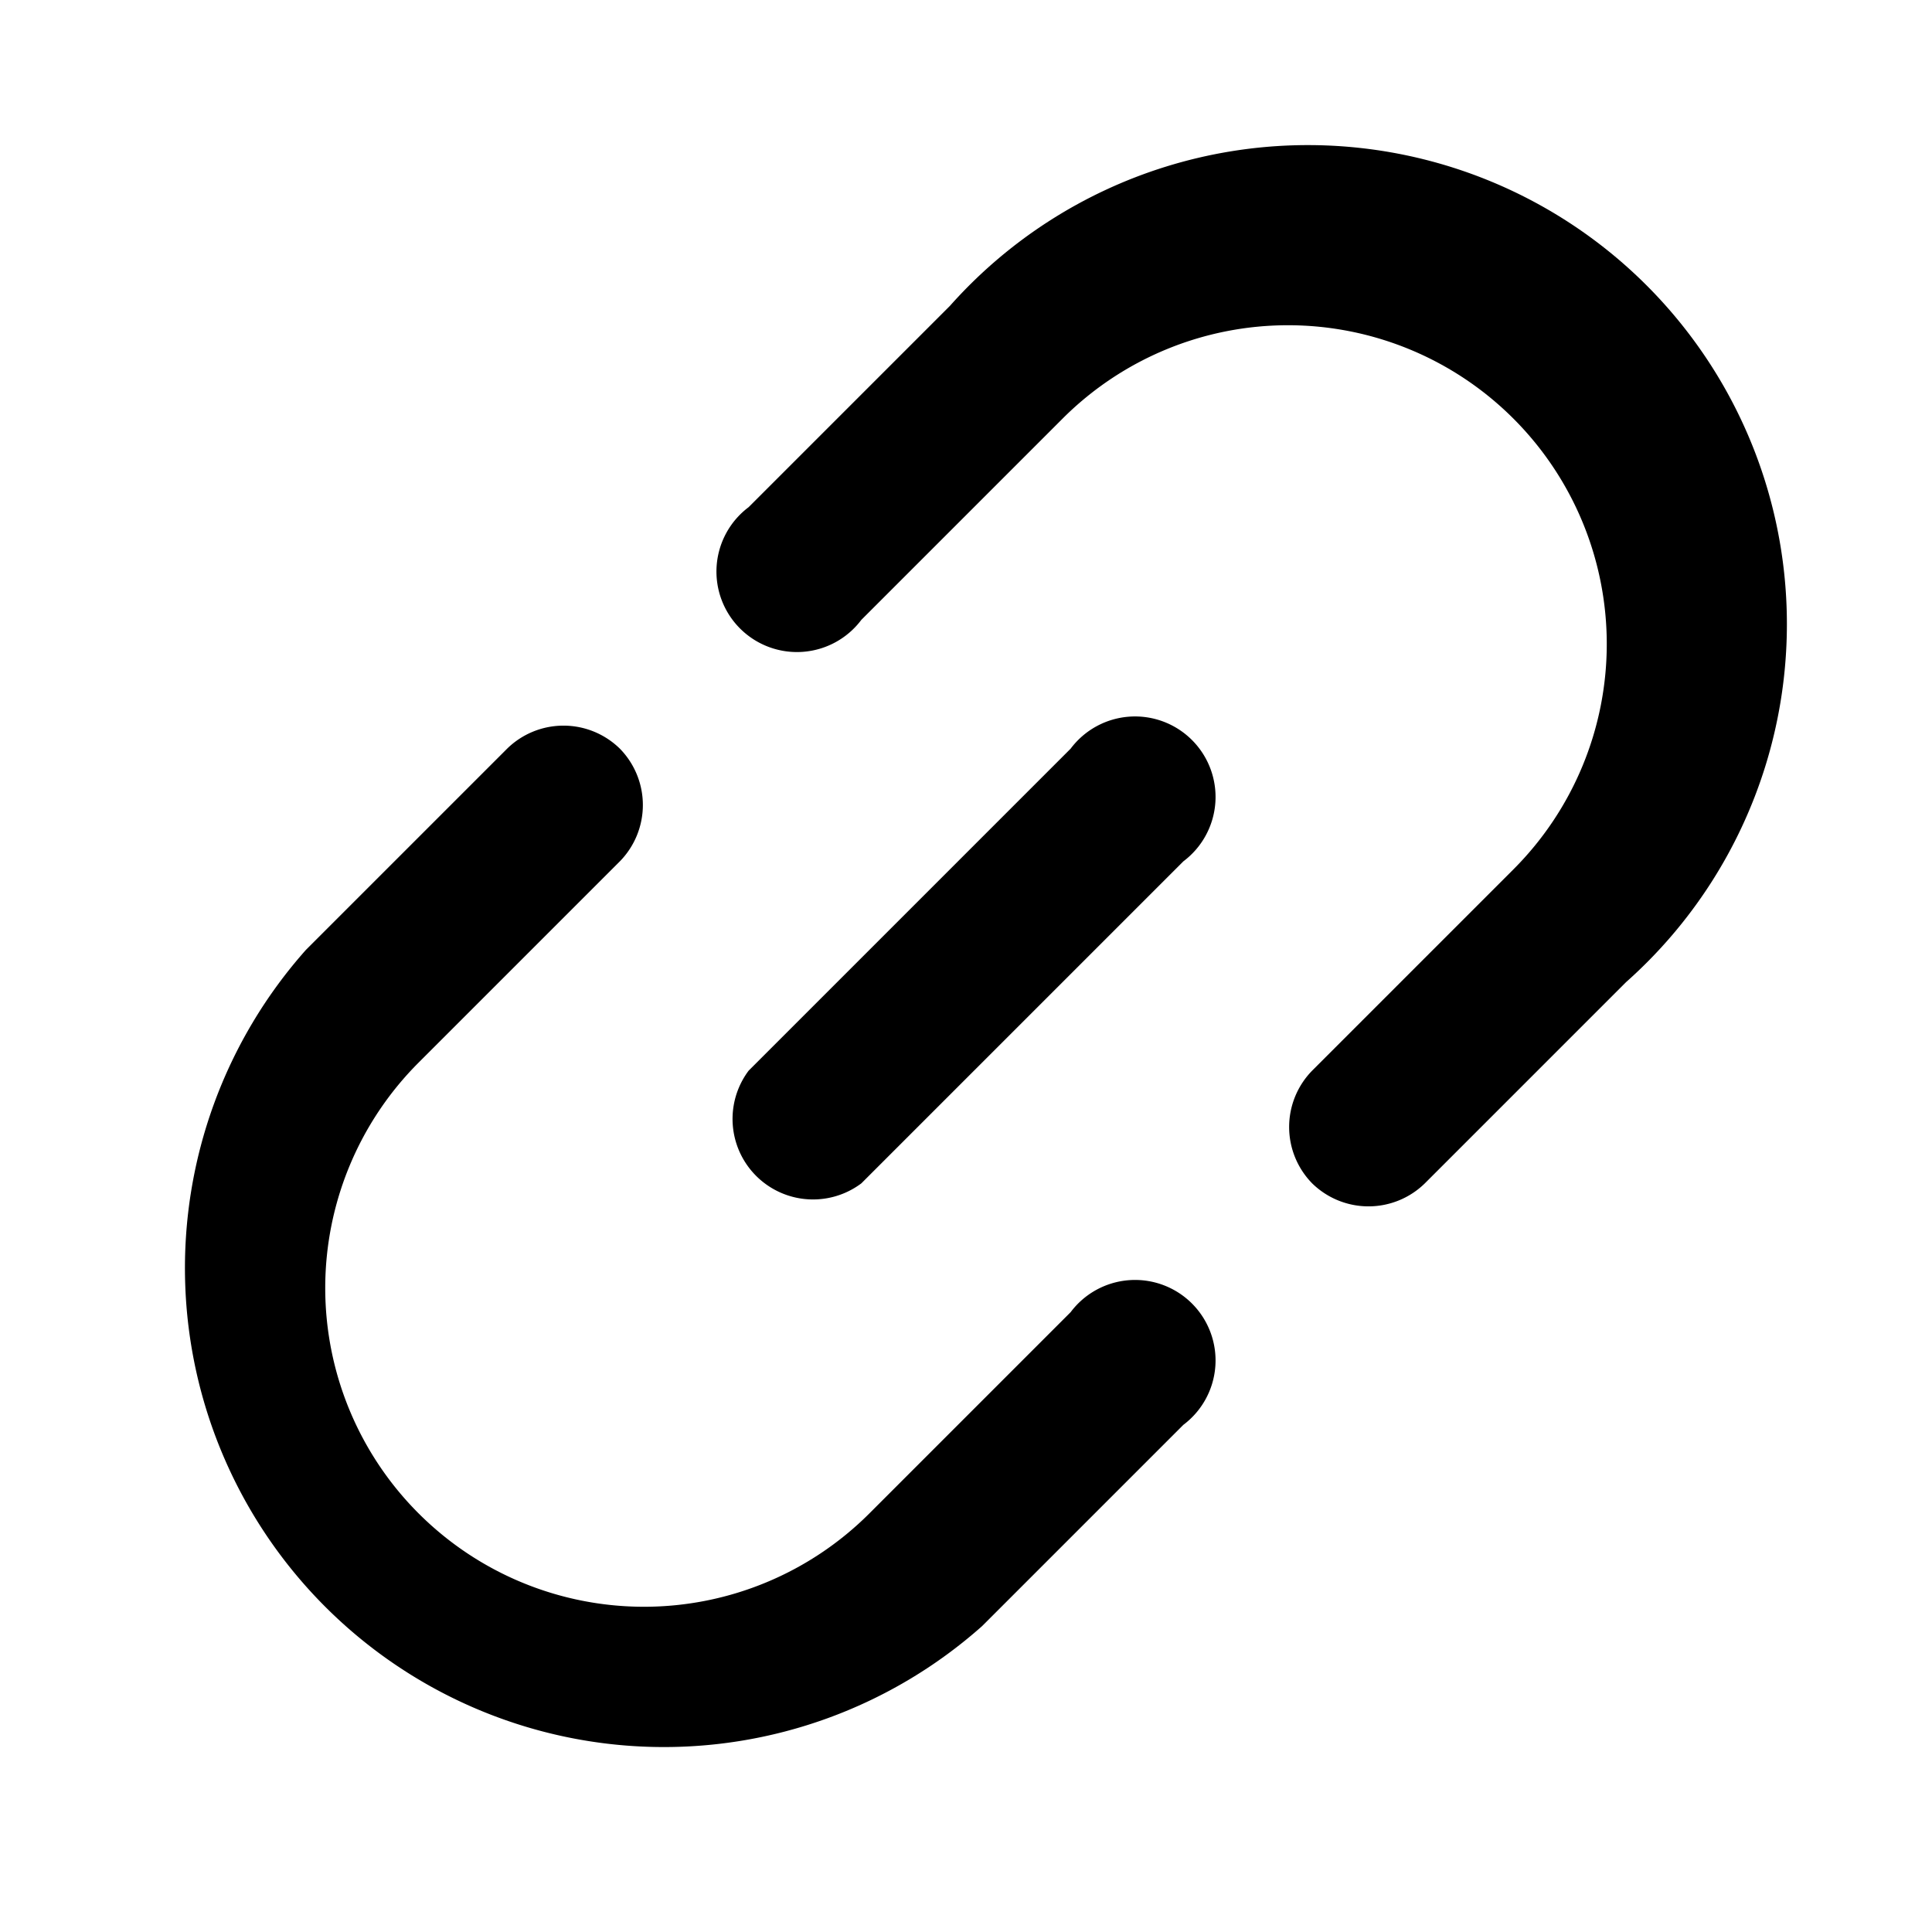 <svg width="24" height="24" fill="none" viewBox="0 0 24 24" xmlns="http://www.w3.org/2000/svg">
    <path fill="currentColor"
        d="M16.3 14.7a1 1 0 0 1 0-1.4l2.5-2.5a3.95 3.95 0 1 0-5.6-5.6l-2.5 2.5a1 1 0 1 1-1.4-1.4l2.5-2.5a5.95 5.95 0 1 1 8.4 8.4l-2.5 2.5a1 1 0 0 1-1.4 0ZM7.7 9.3a1 1 0 0 1 0 1.4l-2.5 2.5a3.95 3.95 0 0 0 5.6 5.6l2.5-2.5a1 1 0 1 1 1.4 1.4l-2.5 2.5a5.95 5.95 0 0 1-8.4-8.4l2.5-2.5a1 1 0 0 1 1.4 0Z">
    </path>
    <path fill="currentColor" d="M14.7 10.7a1 1 0 1 0-1.4-1.4l-4 4a1 1 0 0 0 1.4 1.4l4-4Z"></path>
</svg>
